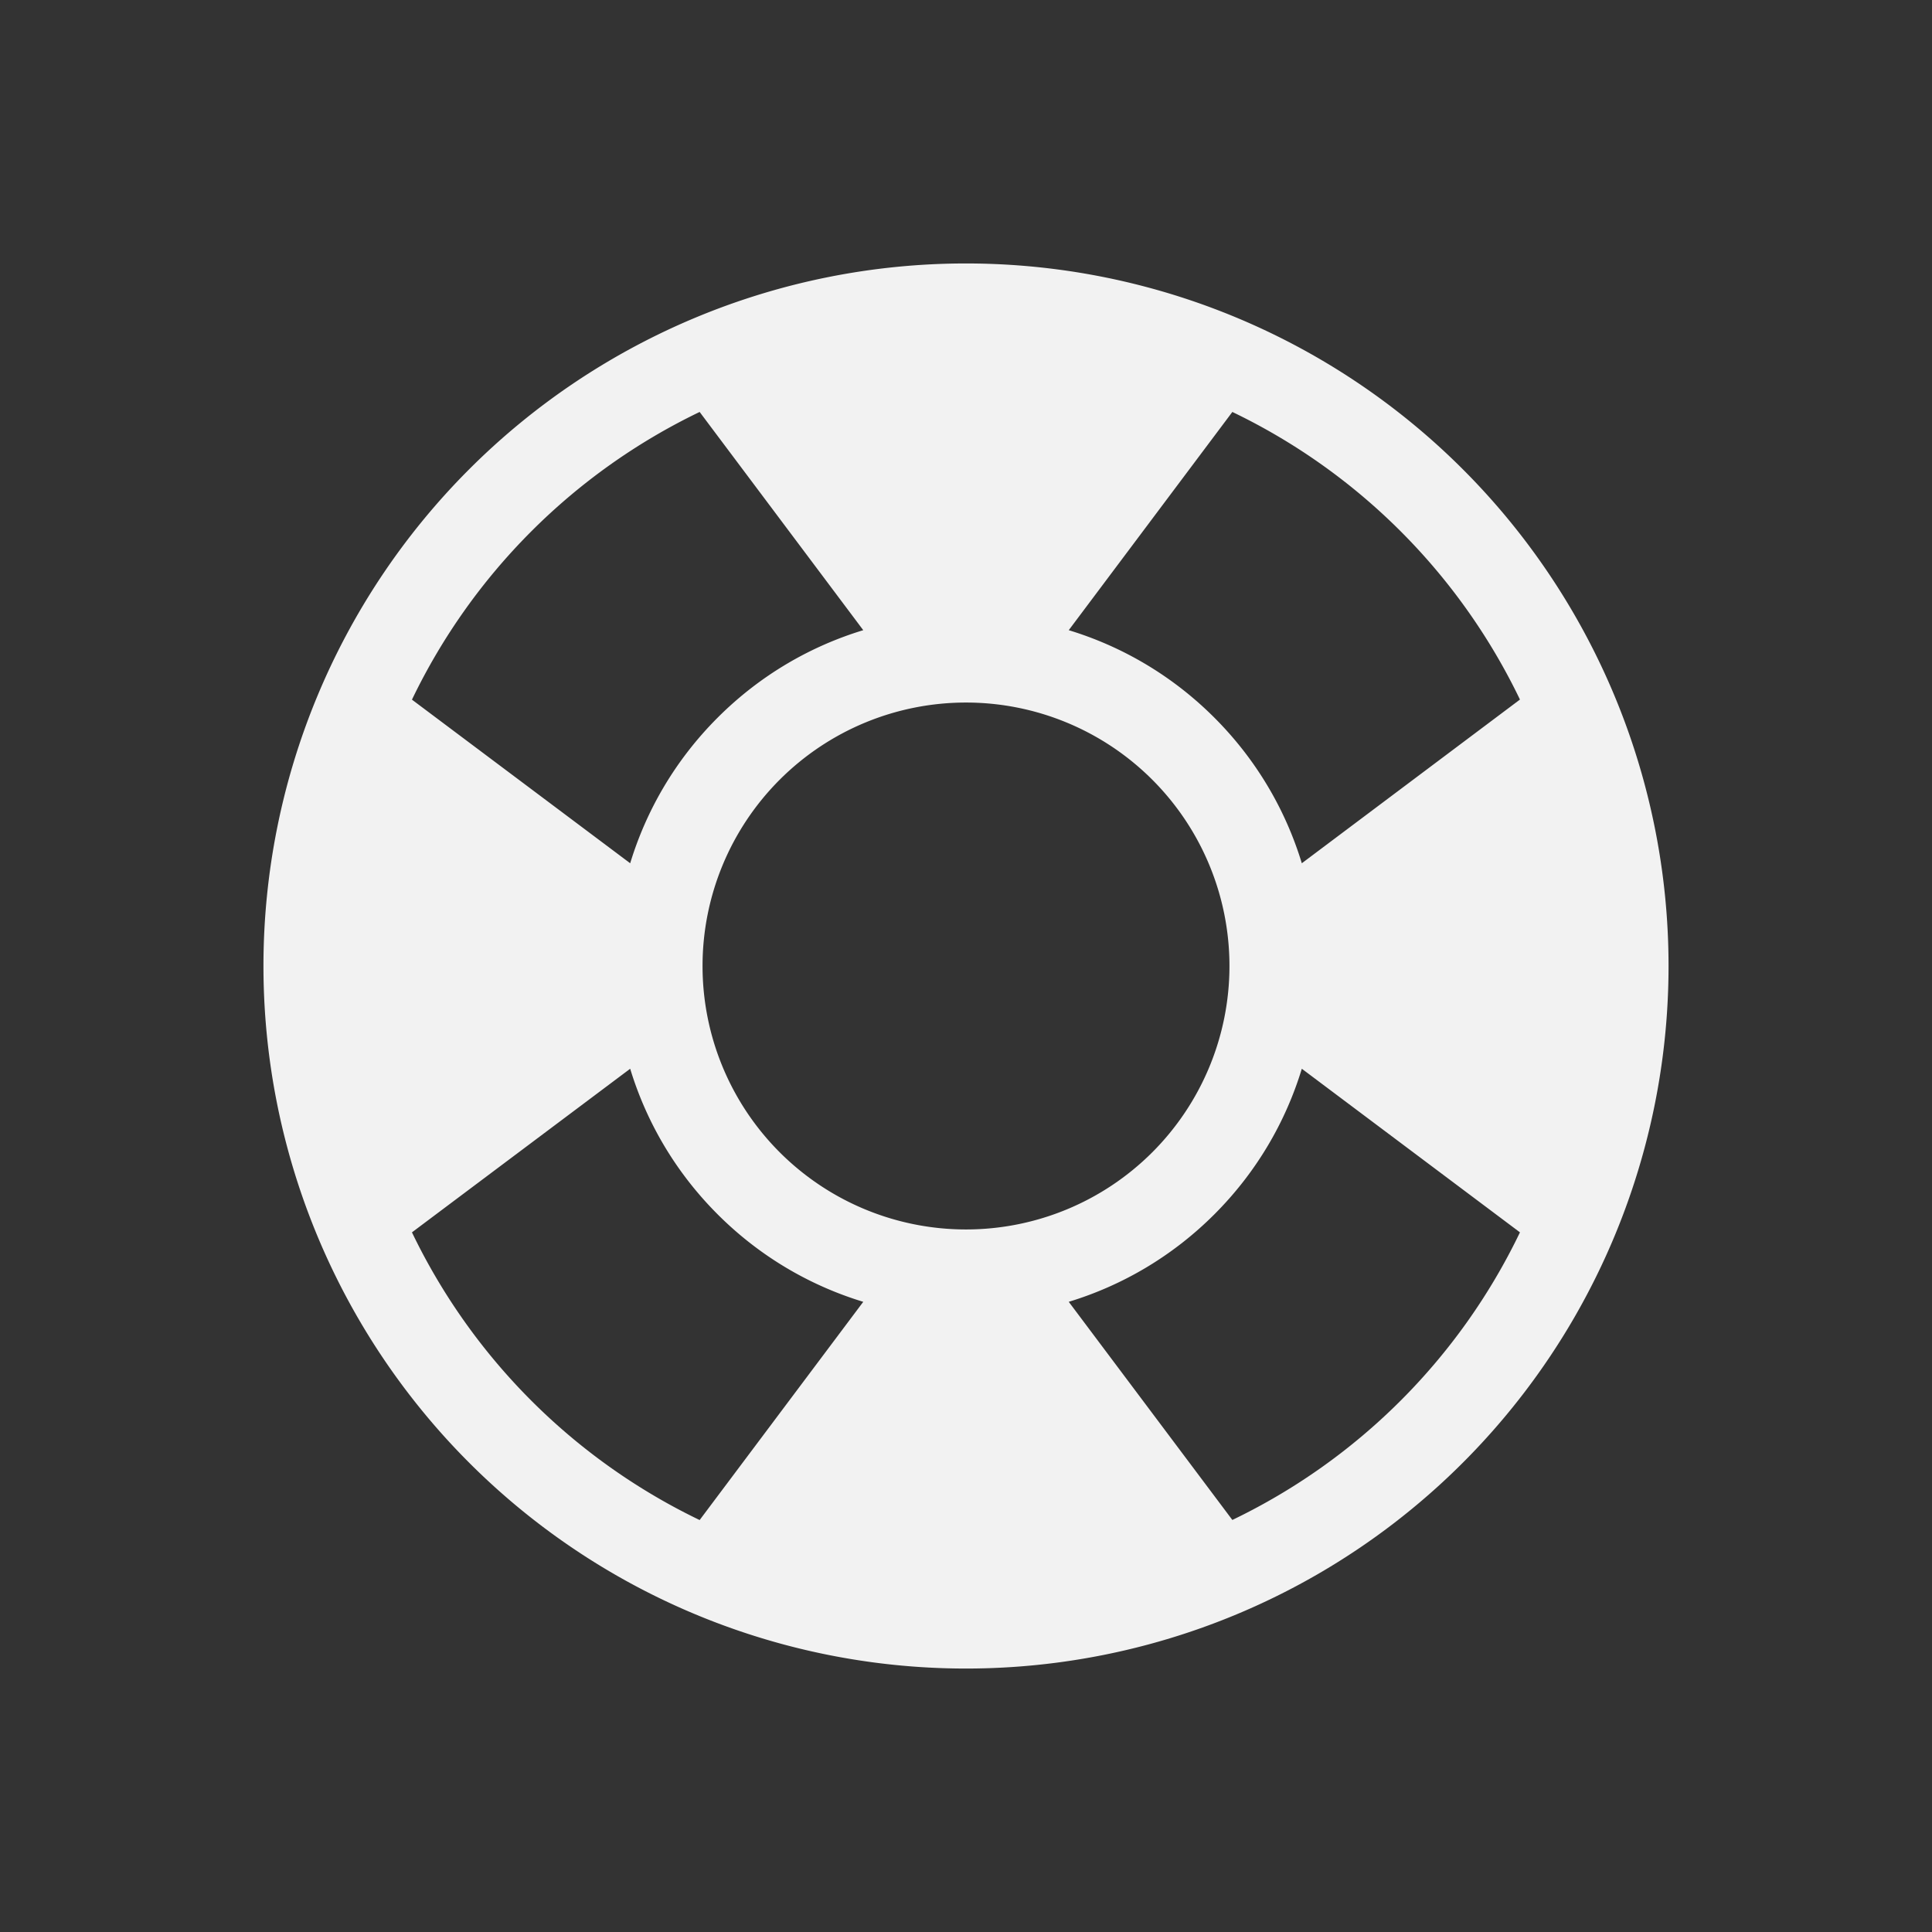 <?xml version="1.0" encoding="UTF-8" standalone="no"?>
<!-- Created with Inkscape (http://www.inkscape.org/) -->

<svg
   width="22"
   height="22"
   viewBox="0 0 22 22"
   version="1.1"
   id="svg1"
   inkscape:version="1.4.2 (ebf0e940d0, 2025-05-08)"
   sodipodi:docname="system-help-symbolic.svg"
   xmlns:inkscape="http://www.inkscape.org/namespaces/inkscape"
   xmlns:sodipodi="http://sodipodi.sourceforge.net/DTD/sodipodi-0.dtd"
   xmlns="http://www.w3.org/2000/svg"
   xmlns:svg="http://www.w3.org/2000/svg">
  <rect x="0" y="0" width="22" height="22" fill="#333333" stroke="none"/>
  <sodipodi:namedview
     id="namedview1"
     pagecolor="#ffffff"
     bordercolor="#000000"
     borderopacity="0.25"
     inkscape:showpageshadow="2"
     inkscape:pageopacity="0.0"
     inkscape:pagecheckerboard="0"
     inkscape:deskcolor="#d1d1d1"
     inkscape:document-units="px"
     inkscape:zoom="36.181818"
     inkscape:cx="10.986181"
     inkscape:cy="11"
     inkscape:window-width="1920"
     inkscape:window-height="1011"
     inkscape:window-x="0"
     inkscape:window-y="0"
     inkscape:window-maximized="1"
     inkscape:current-layer="svg1" />
  <defs
     id="defs1">
    <style
       id="current-color-scheme"
       type="text/css">
        .ColorScheme-Text { color:#f2f2f2; }
     </style>
  </defs>
  <path
     id="path1"
     style="fill:currentColor"
     class="ColorScheme-Text"
     d="m 11,3 a 8,8 0 0 0 -8,8 8,8 0 0 0 8,8 8,8 0 0 0 8,-8 8,8 0 0 0 -8,-8 z M 7.967,4.691 9.83,7.176 C 9.223,7.361 8.652,7.692 8.172,8.172 7.692,8.652 7.361,9.223 7.176,9.83 L 4.691,7.967 C 5.38,6.535 6.535,5.38 7.967,4.691 Z m 6.066,0 c 1.432,0.688 2.587,1.844 3.275,3.275 L 14.824,9.83 C 14.639,9.223 14.308,8.652 13.828,8.172 13.348,7.692 12.777,7.361 12.17,7.176 Z M 11,8 a 3,3 0 0 1 3,3 3,3 0 0 1 -3,3 3,3 0 0 1 -3,-3 3,3 0 0 1 3,-3 z m -3.824,4.17 c 0.185,0.607 0.516,1.178 0.996,1.658 0.48,0.48 1.051,0.811 1.658,0.996 L 7.967,17.309 C 6.535,16.62 5.38,15.465 4.691,14.033 Z m 7.648,0 2.484,1.863 c -0.688,1.432 -1.844,2.587 -3.275,3.275 l -1.863,-2.484 c 0.607,-0.185 1.178,-0.516 1.658,-0.996 0.48,-0.48 0.811,-1.051 0.996,-1.658 z" />
</svg>

